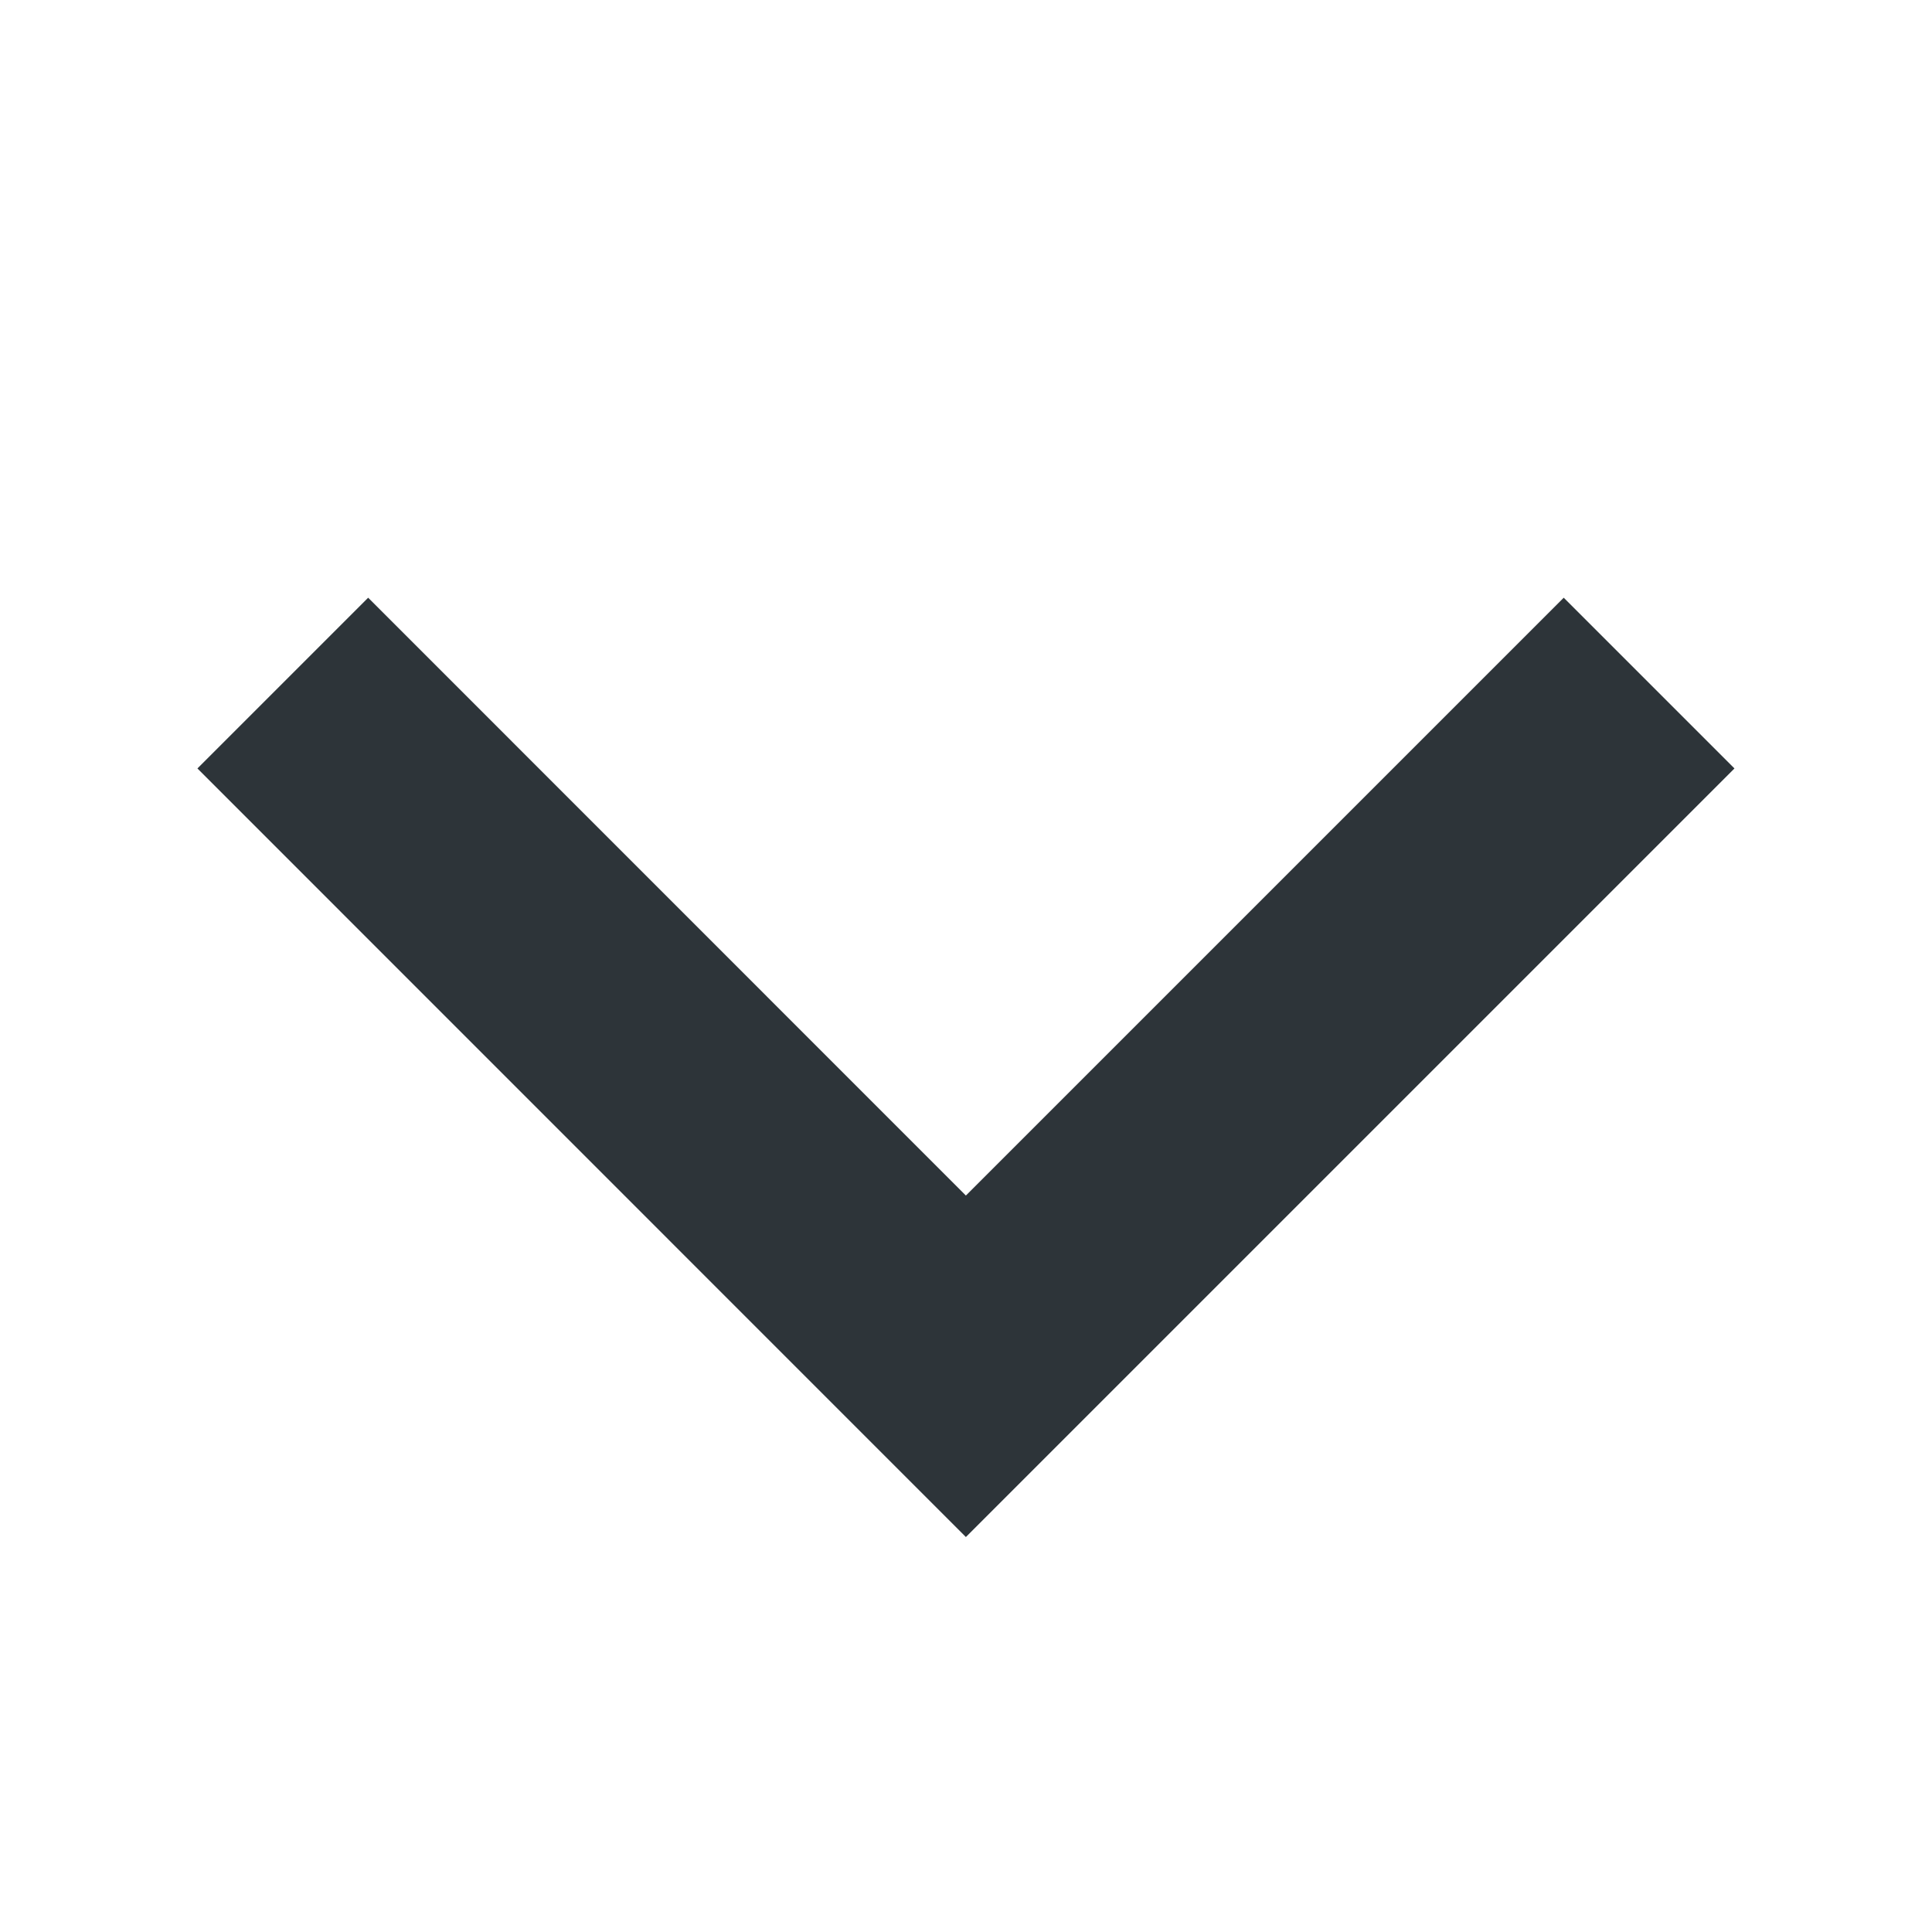 <svg width="16" height="16" viewBox="0 0 16 16" fill="none" xmlns="http://www.w3.org/2000/svg">
<g id="Icons 16x16">
<path id="Rectangle 270 (Stroke)" fill-rule="evenodd" clip-rule="evenodd" d="M7.999 9.901L3.049 4.95L1.635 6.364L7.999 12.729L14.364 6.364L12.95 4.95L7.999 9.901Z" fill="#2D3439"/>
</g>
</svg>
